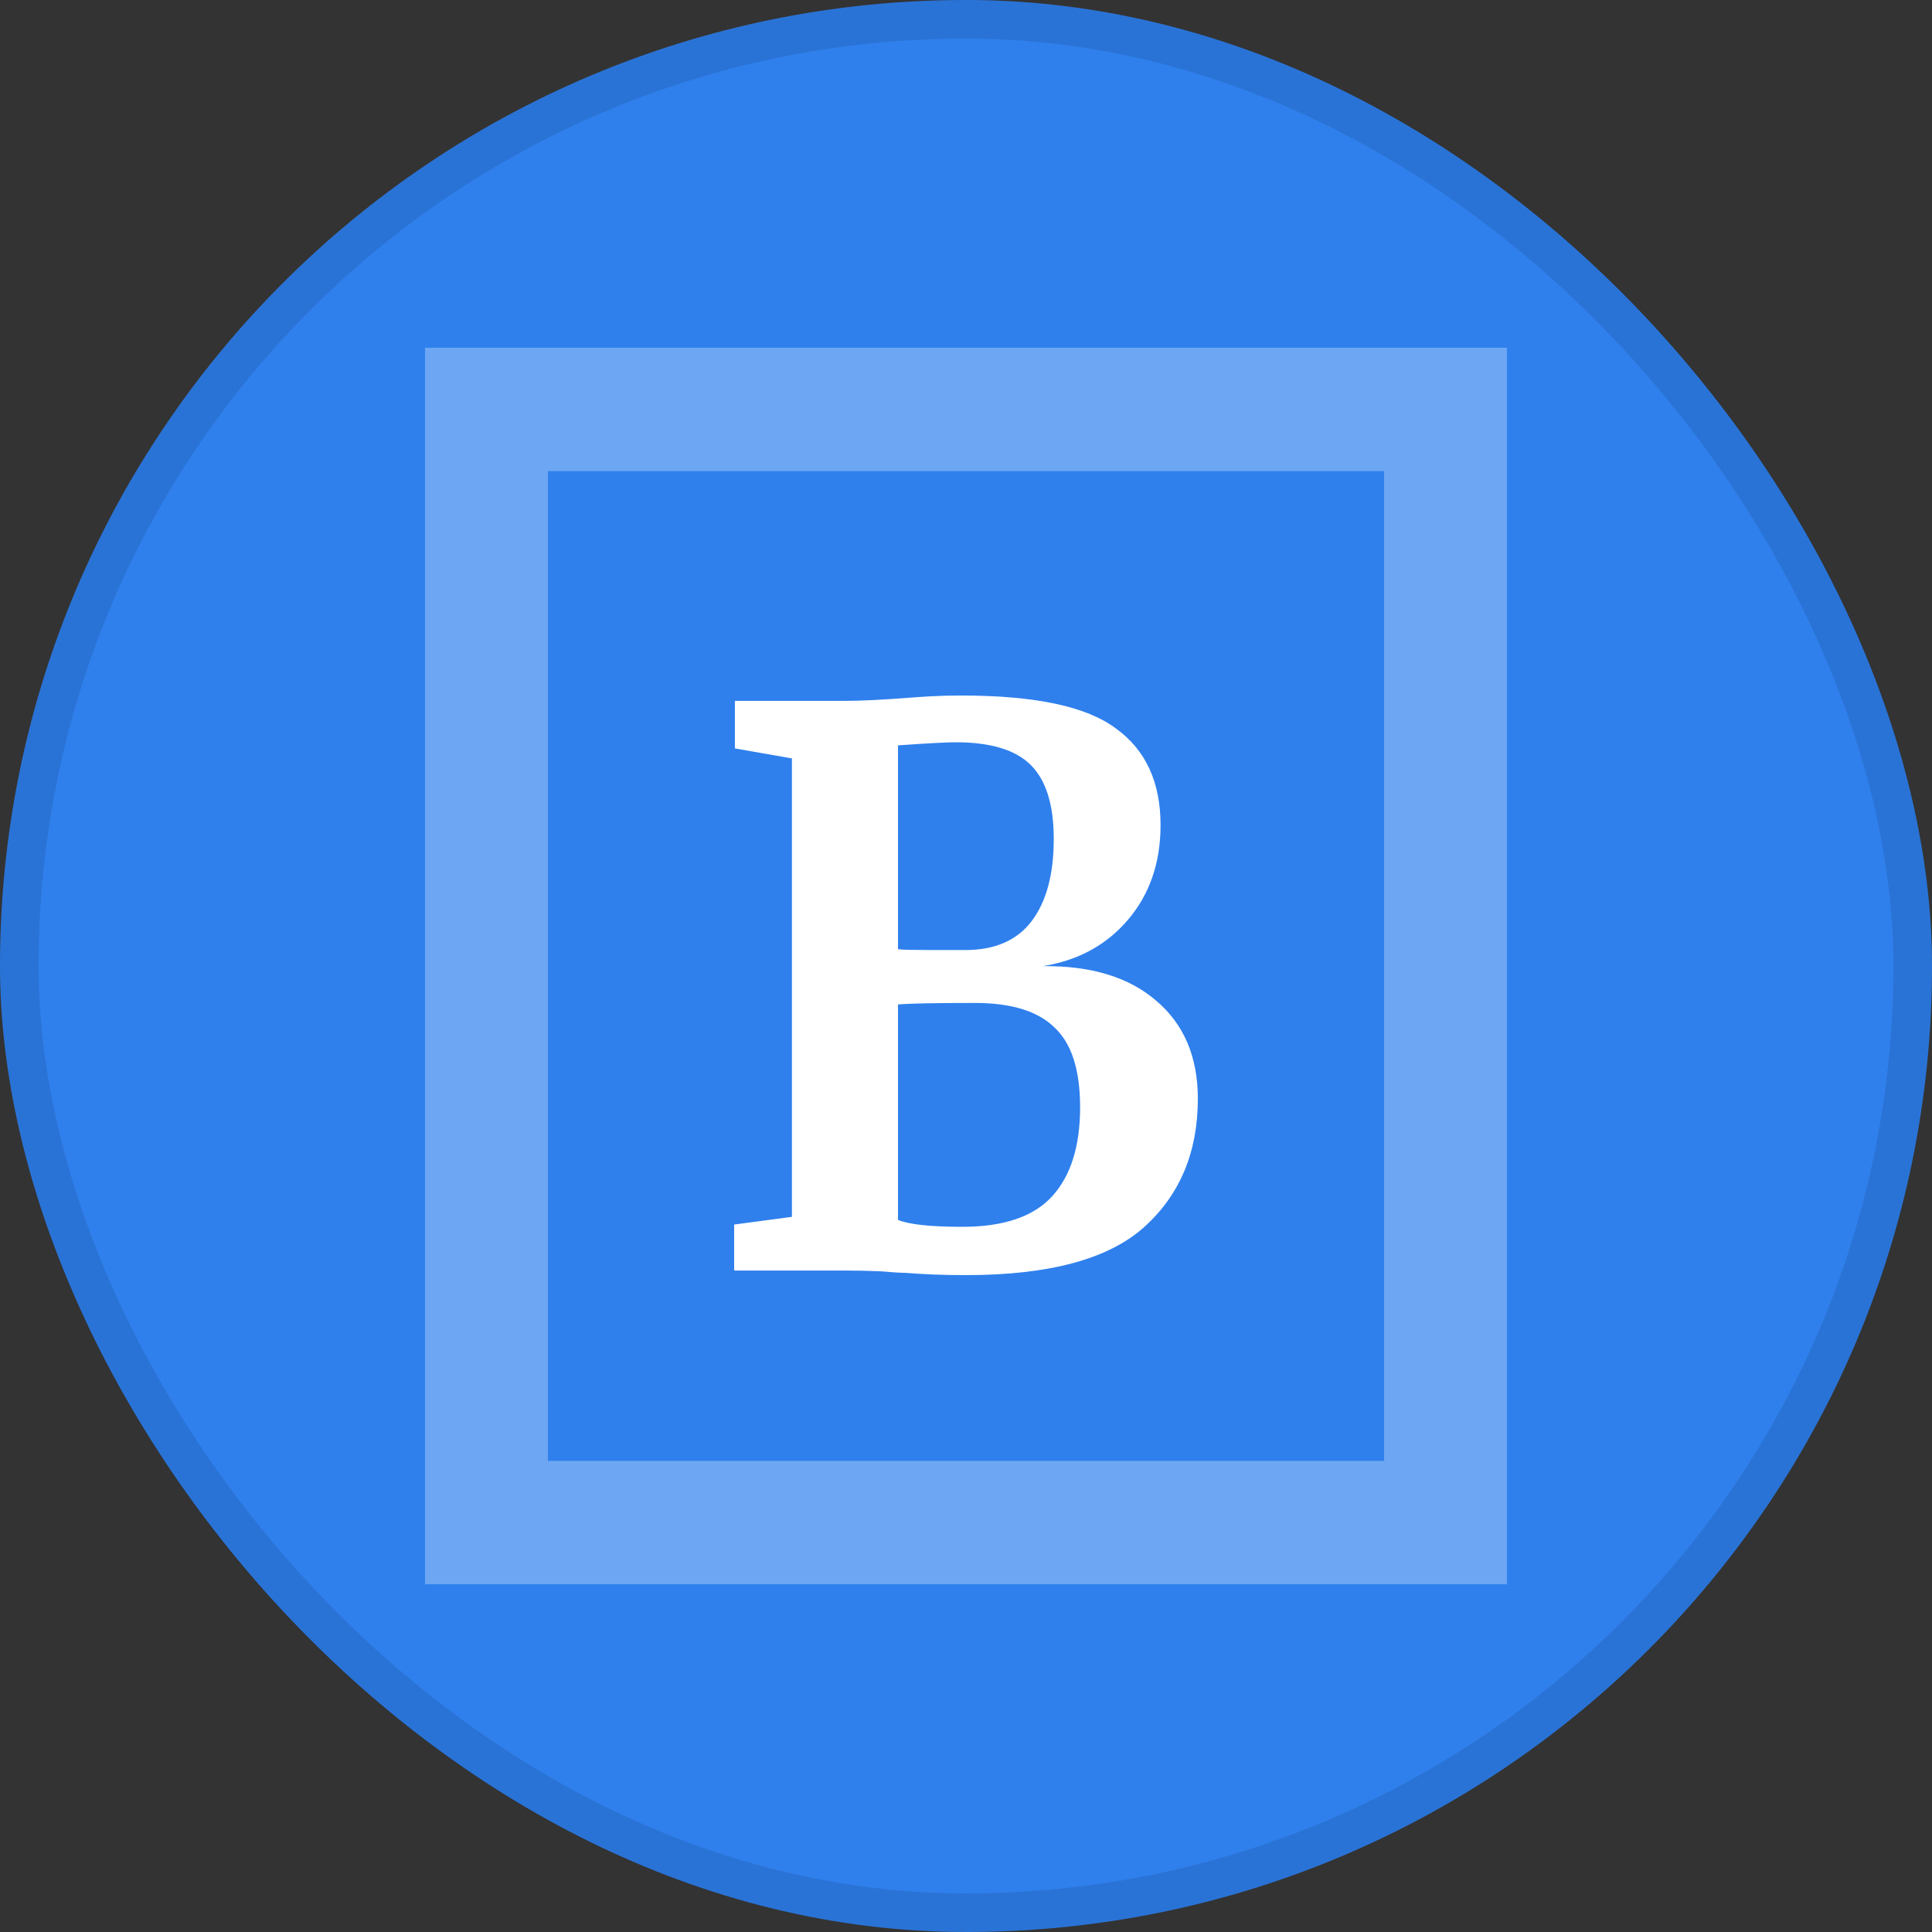 <svg width="50" height="50" viewBox="0 0 50 50" fill="none" xmlns="http://www.w3.org/2000/svg">
<rect x="0" y="0" width="50" height="50" fill="#333333" stroke="none"/>
<rect x="6.10352e-05" width="50" height="50" rx="25" fill="#2F80ED"/>
<rect x="0.5" y="0.5" width="49" height="49" rx="24.5" stroke="black" stroke-opacity="0.1"/>
<path fill-rule="evenodd" clip-rule="evenodd" d="M11 9H39V41H11V9ZM14.18 12.193V37.807H35.82V12.193H14.18Z" fill="#6DA6F2"/>
<path d="M20.495 19.627L19.019 19.369V18.139H21.839C22.268 18.139 22.823 18.112 23.505 18.059C23.669 18.046 23.864 18.033 24.091 18.02C24.319 18.007 24.584 18 24.886 18C26.792 18 28.123 18.284 28.88 18.853C29.65 19.409 30.035 20.242 30.035 21.353C30.035 22.332 29.751 23.152 29.183 23.814C28.628 24.462 27.896 24.858 26.987 25.004C28.237 24.991 29.215 25.288 29.921 25.897C30.64 26.505 31 27.352 31 28.436C31 29.812 30.539 30.917 29.618 31.75C28.697 32.583 27.158 33 25 33C24.432 33 23.909 32.98 23.429 32.941C23.303 32.941 23.088 32.927 22.785 32.901C22.483 32.888 22.174 32.881 21.858 32.881H19V31.691L20.495 31.492V19.627ZM23.24 24.567C23.378 24.581 23.663 24.587 24.091 24.587H24.981C25.751 24.587 26.325 24.336 26.703 23.833C27.082 23.331 27.271 22.623 27.271 21.71C27.271 20.837 27.076 20.202 26.684 19.806C26.293 19.409 25.643 19.21 24.735 19.21C24.495 19.21 23.997 19.237 23.24 19.29V24.567ZM23.24 31.571C23.53 31.691 24.085 31.75 24.905 31.75C25.978 31.75 26.754 31.485 27.233 30.956C27.713 30.427 27.953 29.66 27.953 28.655C27.953 27.689 27.732 27.001 27.29 26.591C26.861 26.168 26.174 25.956 25.227 25.956C24.167 25.956 23.505 25.97 23.24 25.996V31.571Z" fill="white"/>
</svg>
